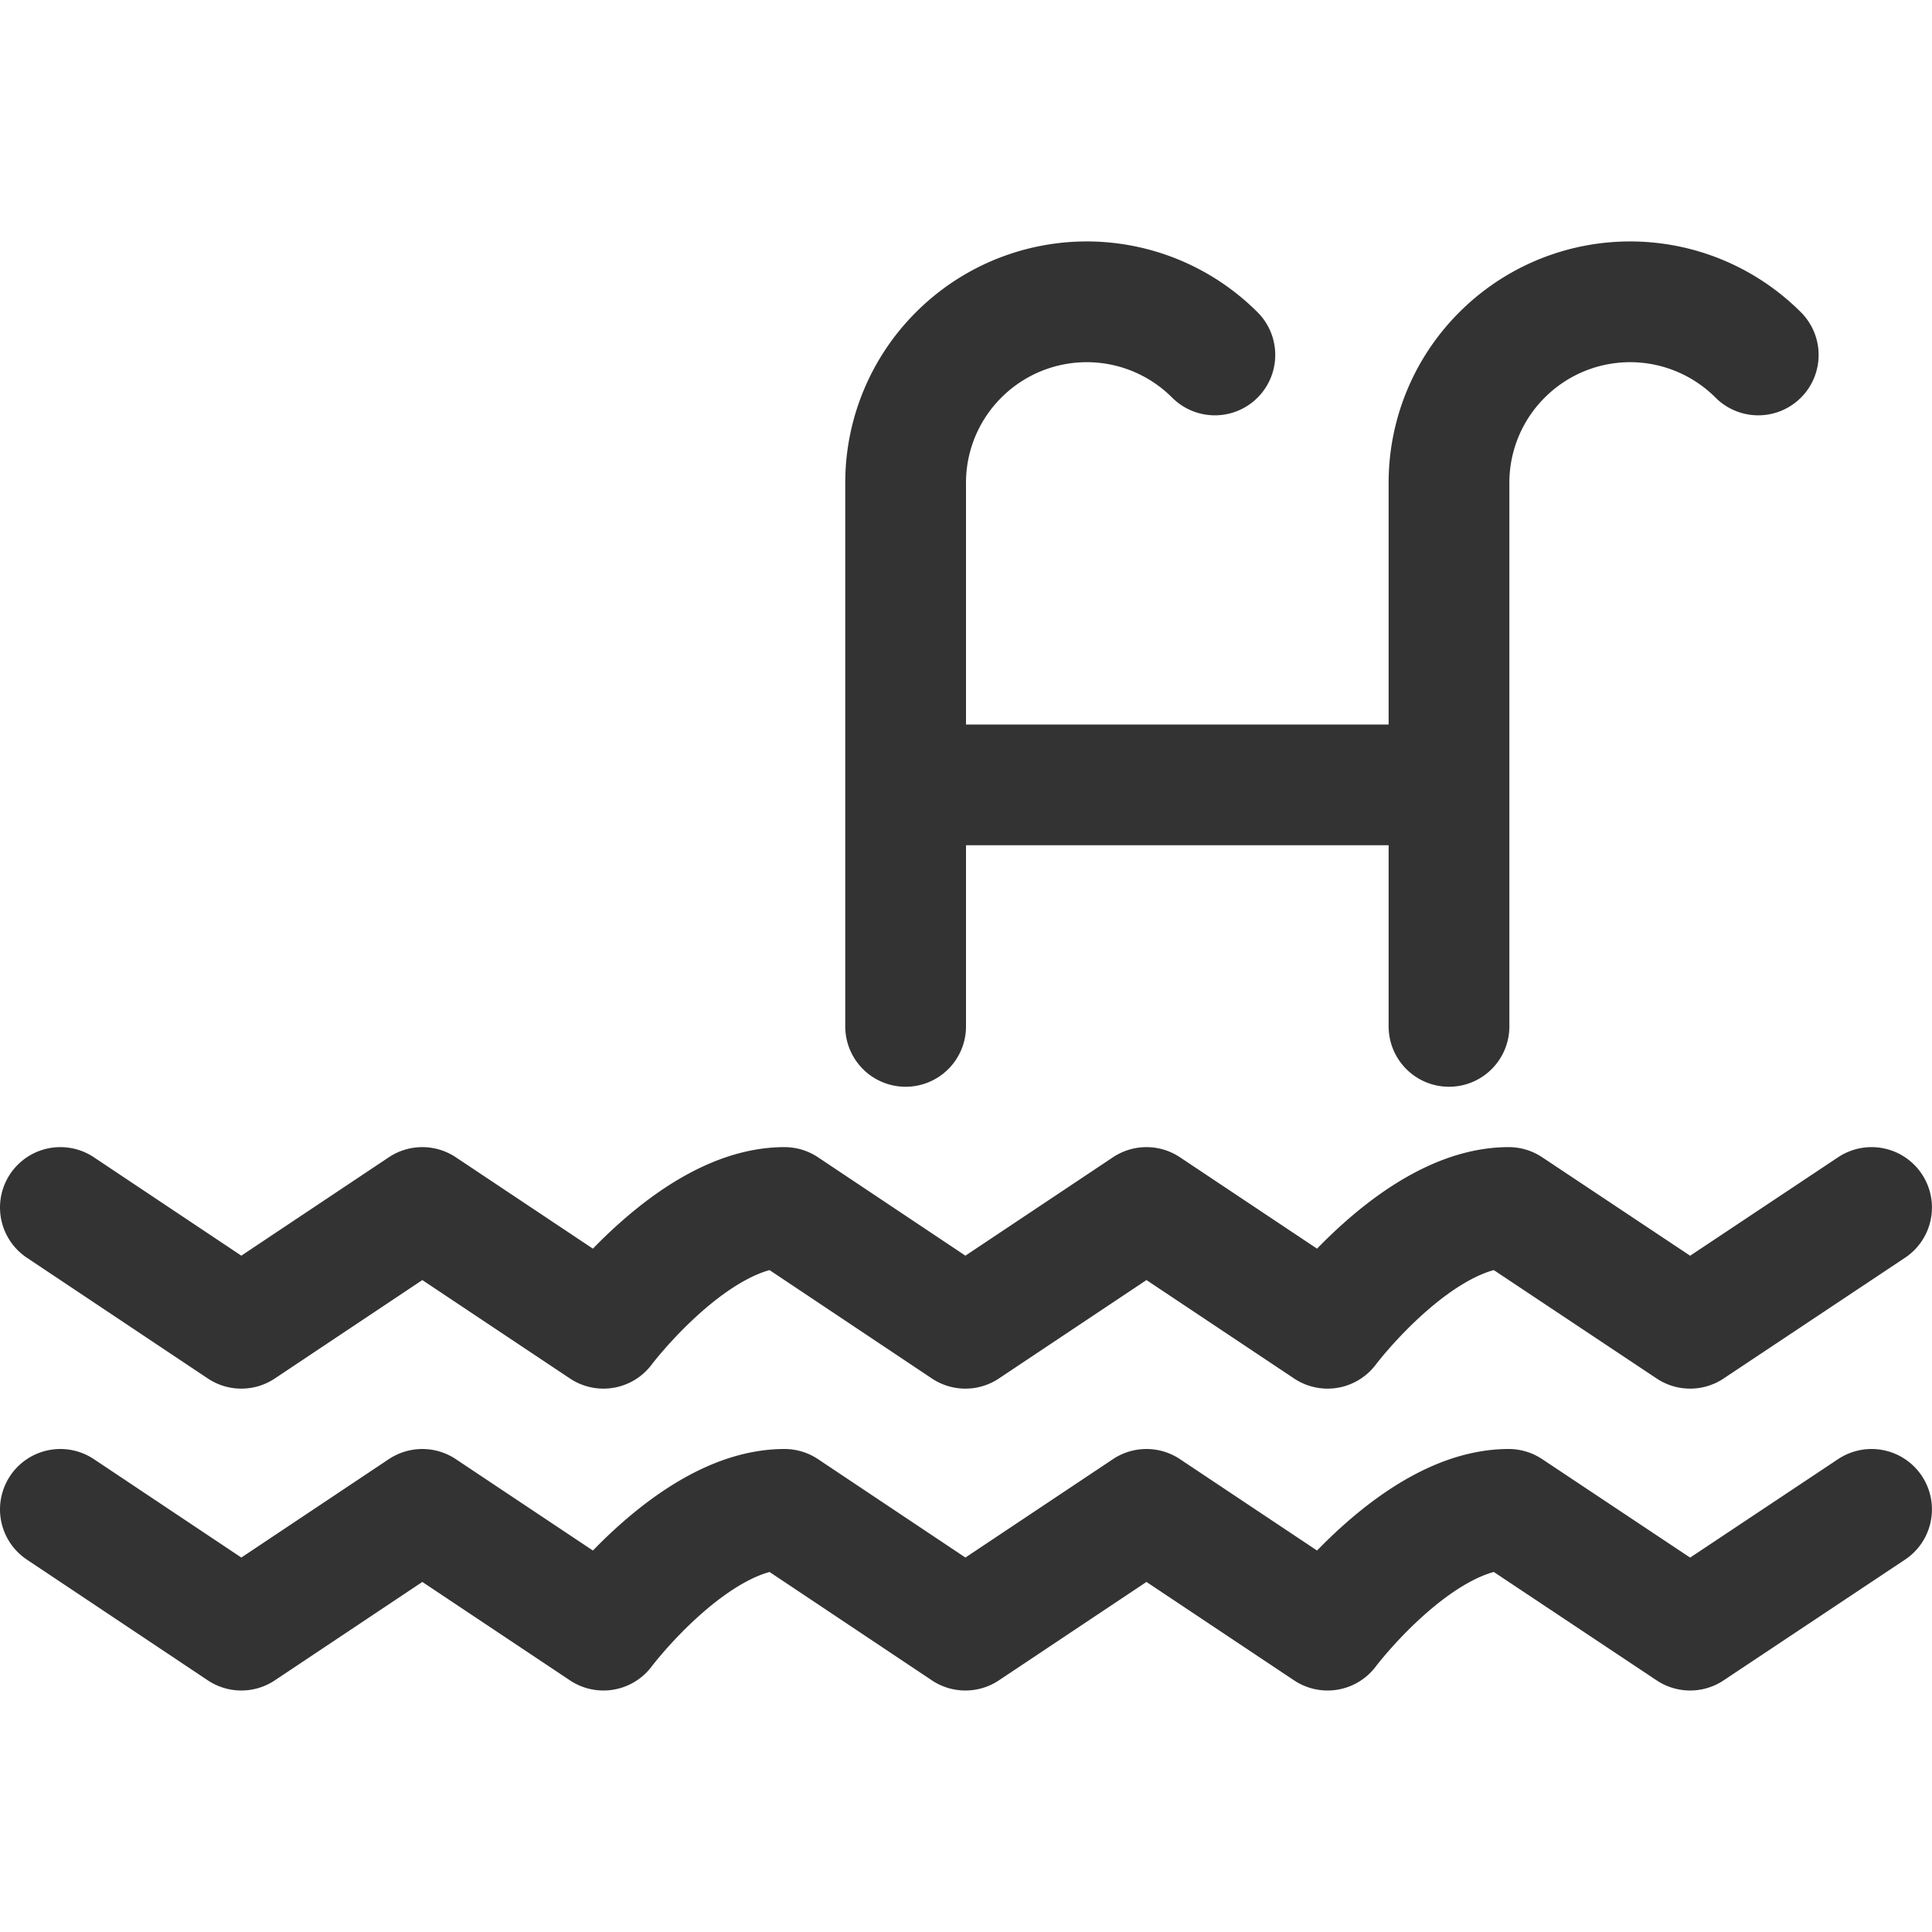 <svg xmlns="http://www.w3.org/2000/svg" viewBox="0 0 32 32"><path d="M1 25l2.997 2 2.998-2 3 2s1.5-2 2.999-2l2.996 2 2.999-2 3 2s1.5-2 3-2l3.005 2 3.005-2M1 20l2.997 2 2.998-2 3 2s1.5-2 2.999-2l2.996 2 2.999-2 3 2s1.5-2 3-2l3.005 2 3.005-2M24 17V8m0 0a2.99 2.99 0 0 1 .879-2.122 2.998 2.998 0 0 1 3.289-.642c.359.152.682.371.954.643M15 17V8m0 0a2.99 2.99 0 0 1 .879-2.122 2.998 2.998 0 0 1 3.289-.642c.359.152.682.371.954.643M15 13h9" stroke="#333" stroke-width="2" stroke-linecap="round" stroke-linejoin="round" stroke-miterlimit="10" fill="none"/></svg>